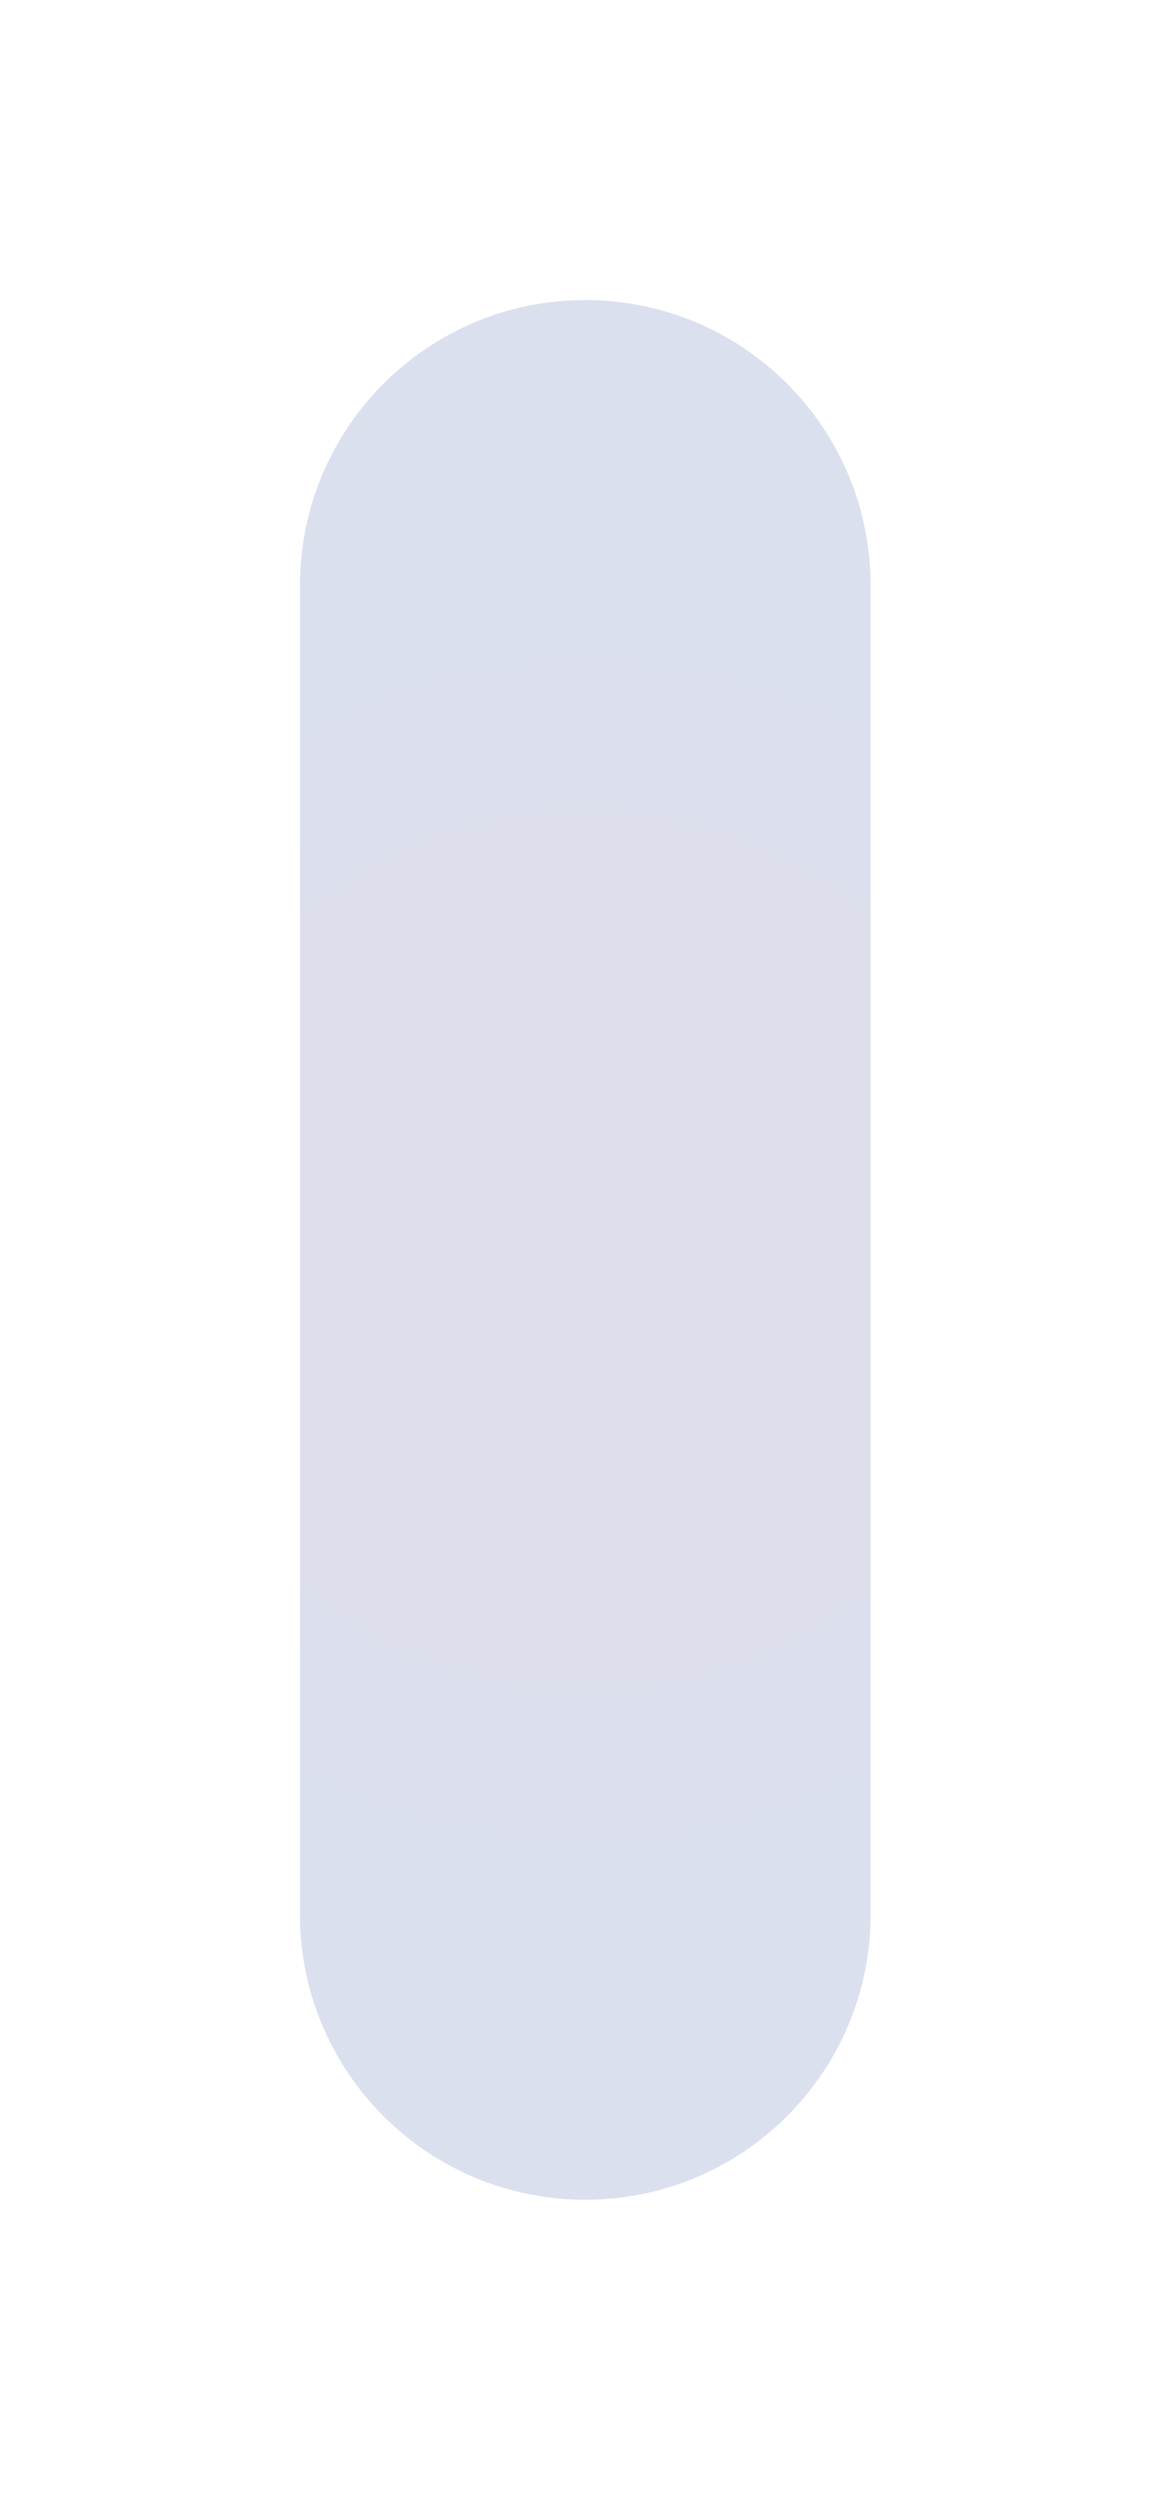 <?xml version="1.0" encoding="UTF-8"?>
<svg id="Layer_2" data-name="Layer 2" xmlns="http://www.w3.org/2000/svg" xmlns:xlink="http://www.w3.org/1999/xlink" viewBox="0 0 117.84 251.52">
  <defs>
    <style>
      .cls-1 {
        fill: url(#radial-gradient);
        filter: url(#outer-glow-1);
        opacity: .5;
        stroke-width: 0px;
      }
    </style>
    <radialGradient id="radial-gradient" cx="58.89" cy="125.76" fx="58.89" fy="125.76" r="70.55" gradientUnits="userSpaceOnUse">
      <stop offset="0" stop-color="#8179b2"/>
      <stop offset="1" stop-color="#6e83bc"/>
    </radialGradient>
    <filter id="outer-glow-1" filterUnits="userSpaceOnUse">
      <feOffset dx="0" dy="0"/>
      <feGaussianBlur result="blur" stdDeviation="10"/>
      <feFlood flood-color="#6e83bb" flood-opacity=".75"/>
      <feComposite in2="blur" operator="in"/>
      <feComposite in="SourceGraphic"/>
    </filter>
  </defs>
  <g id="Layer_1-2" data-name="Layer 1">
    <path class="cls-1" d="M87.61,58.91c0,.11,0,133.92,0,134.03-.18,15.7-12.97,28.37-28.71,28.37s-28.46-12.61-28.71-28.26c0-.15,0-134,0-134.15,0-15.86,12.85-28.71,28.71-28.71s28.71,12.85,28.71,28.71Z"/>
  </g>
</svg>